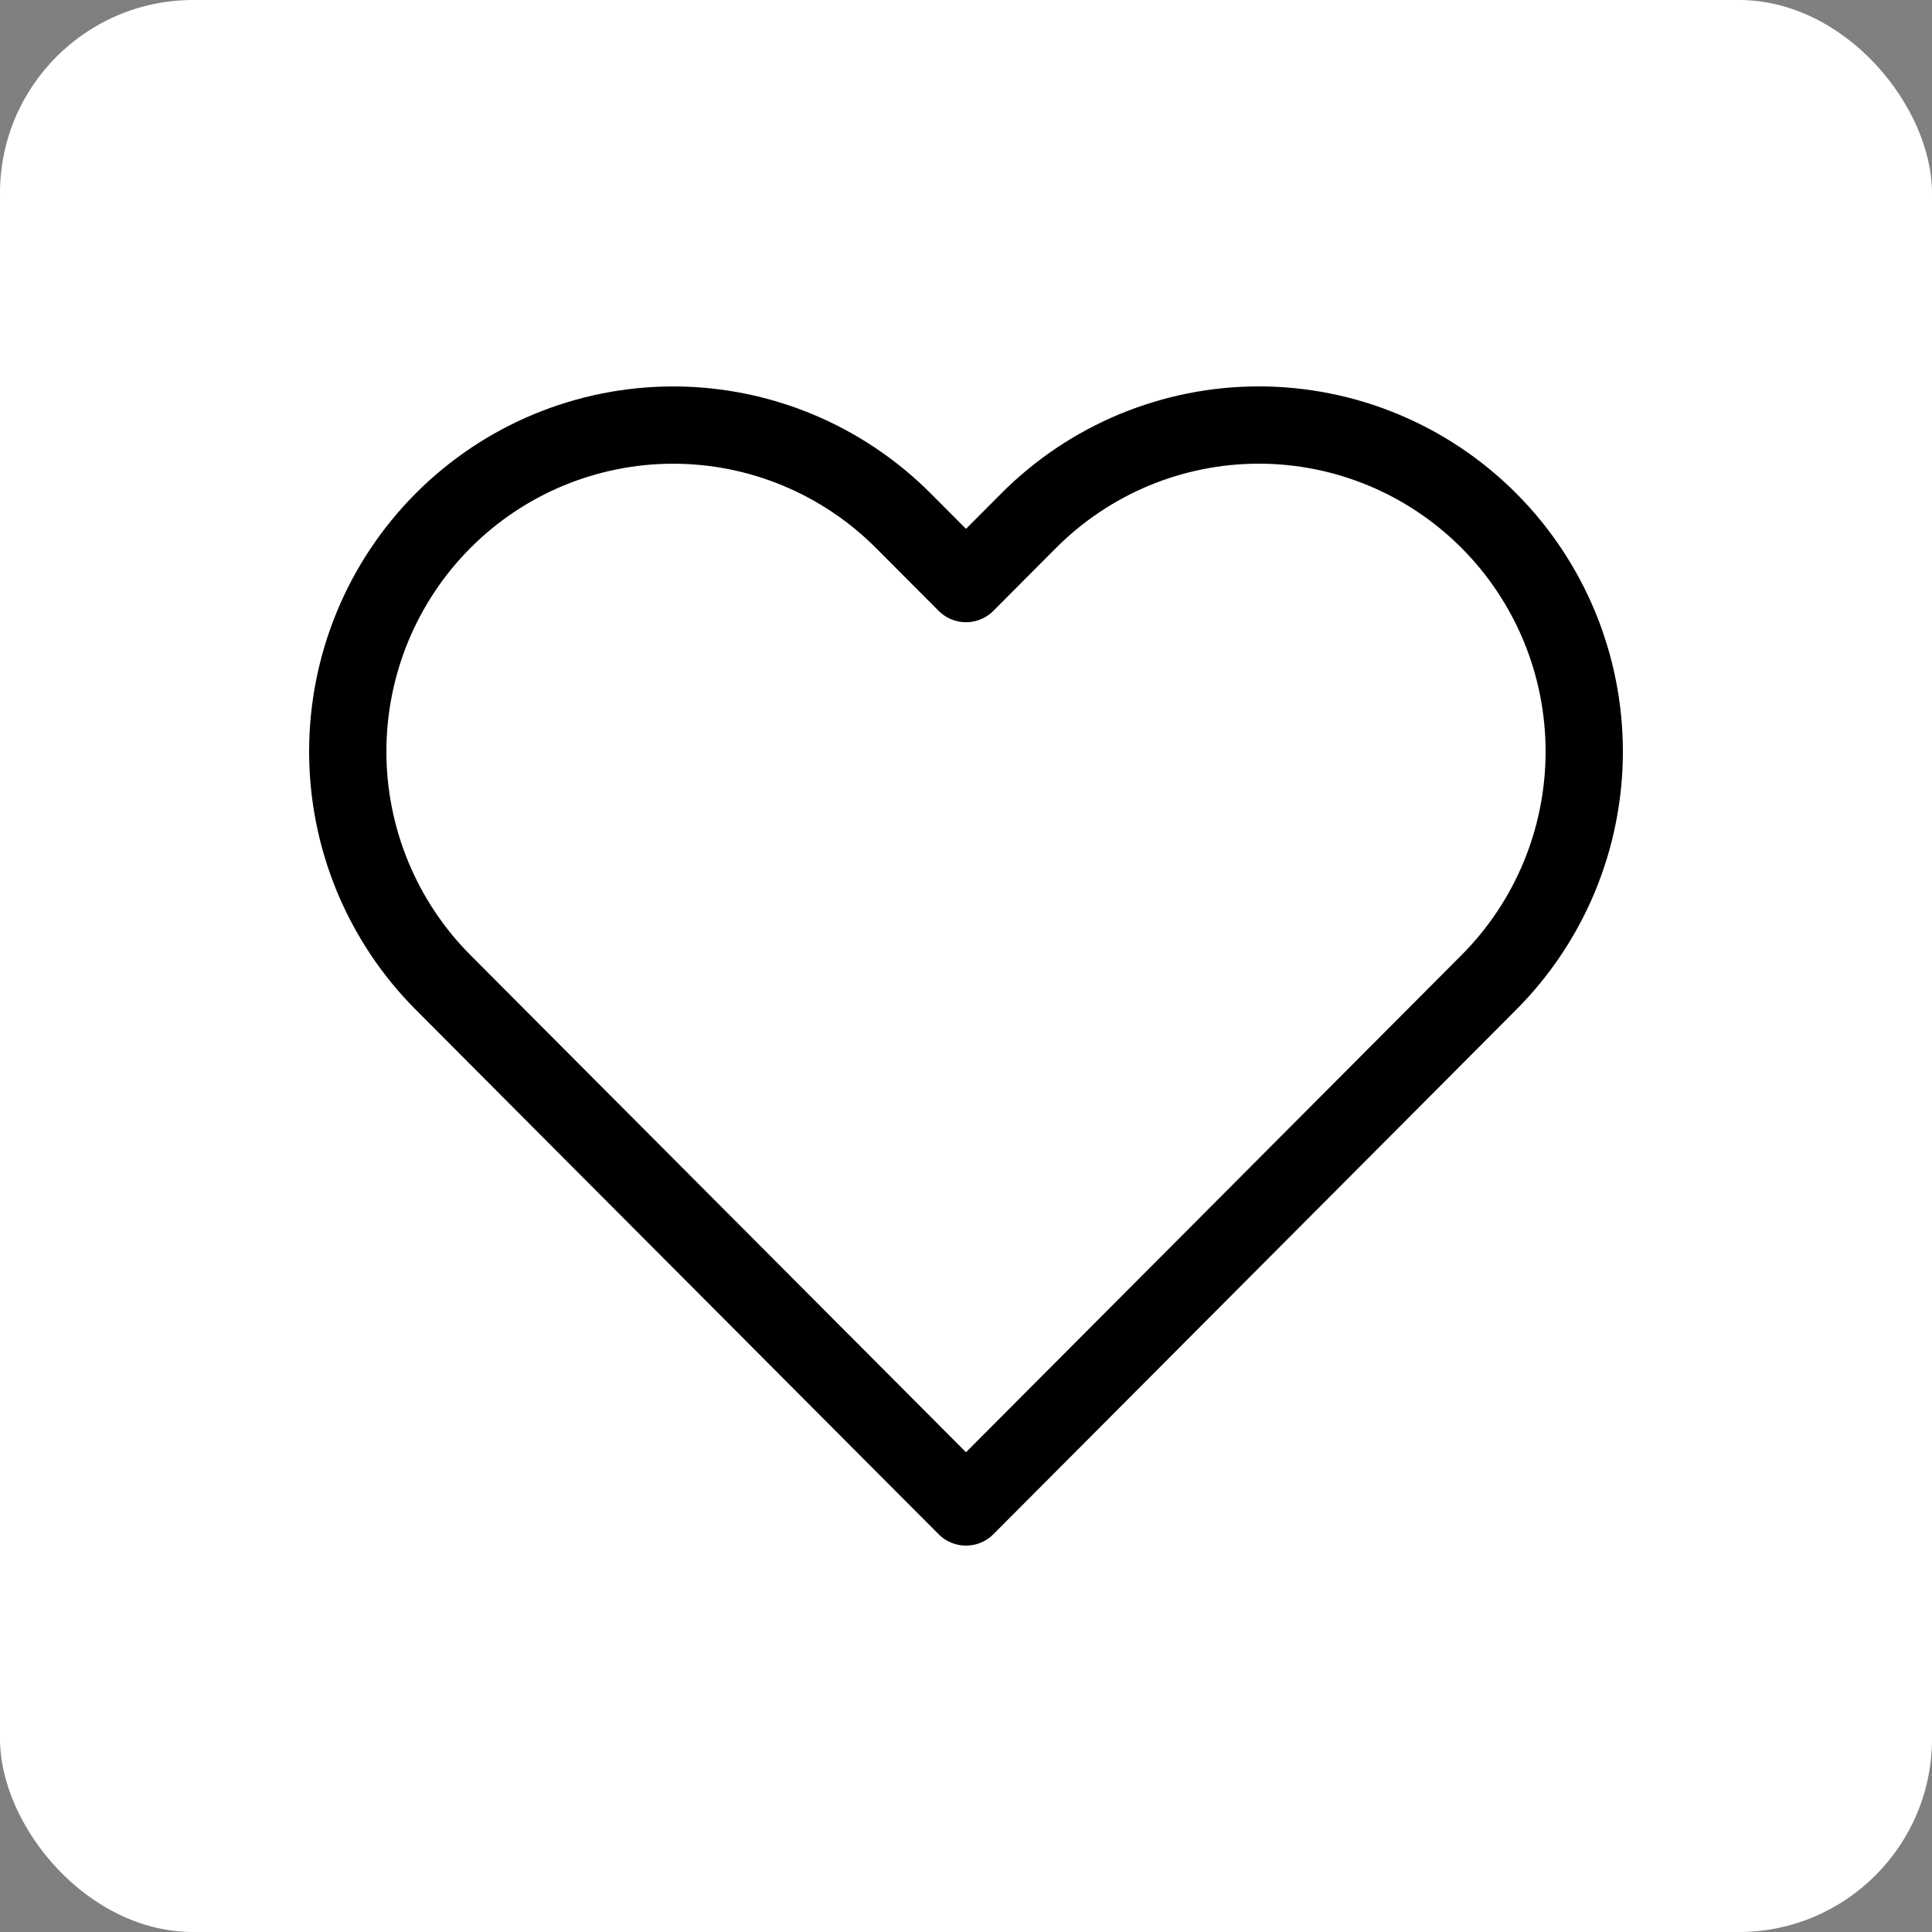 <svg width="50" height="50" viewBox="0 0 50 50" fill="none" xmlns="http://www.w3.org/2000/svg">
<rect x="0" y="0" width="50" height="50" fill="#808080" stroke="none"/>
<rect width="50" height="50" rx="5" fill="white"/>
<path d="M38.532 13.475C37.751 12.691 36.822 12.068 35.8 11.643C34.779 11.219 33.683 11 32.577 11C31.471 11 30.376 11.219 29.354 11.643C28.333 12.068 27.404 12.691 26.622 13.475L25 15.103L23.377 13.475C21.797 11.891 19.655 11.001 17.422 11.001C15.188 11.001 13.046 11.891 11.467 13.475C9.887 15.06 9 17.209 9 19.45C9 21.69 9.887 23.839 11.467 25.424L13.089 27.052L25 39L36.91 27.052L38.532 25.424C39.315 24.639 39.935 23.708 40.359 22.683C40.782 21.658 41 20.559 41 19.45C41 18.34 40.782 17.241 40.359 16.216C39.935 15.191 39.315 14.26 38.532 13.475V13.475Z" stroke="black" stroke-width="2" stroke-linecap="round" stroke-linejoin="round"/>
</svg>
